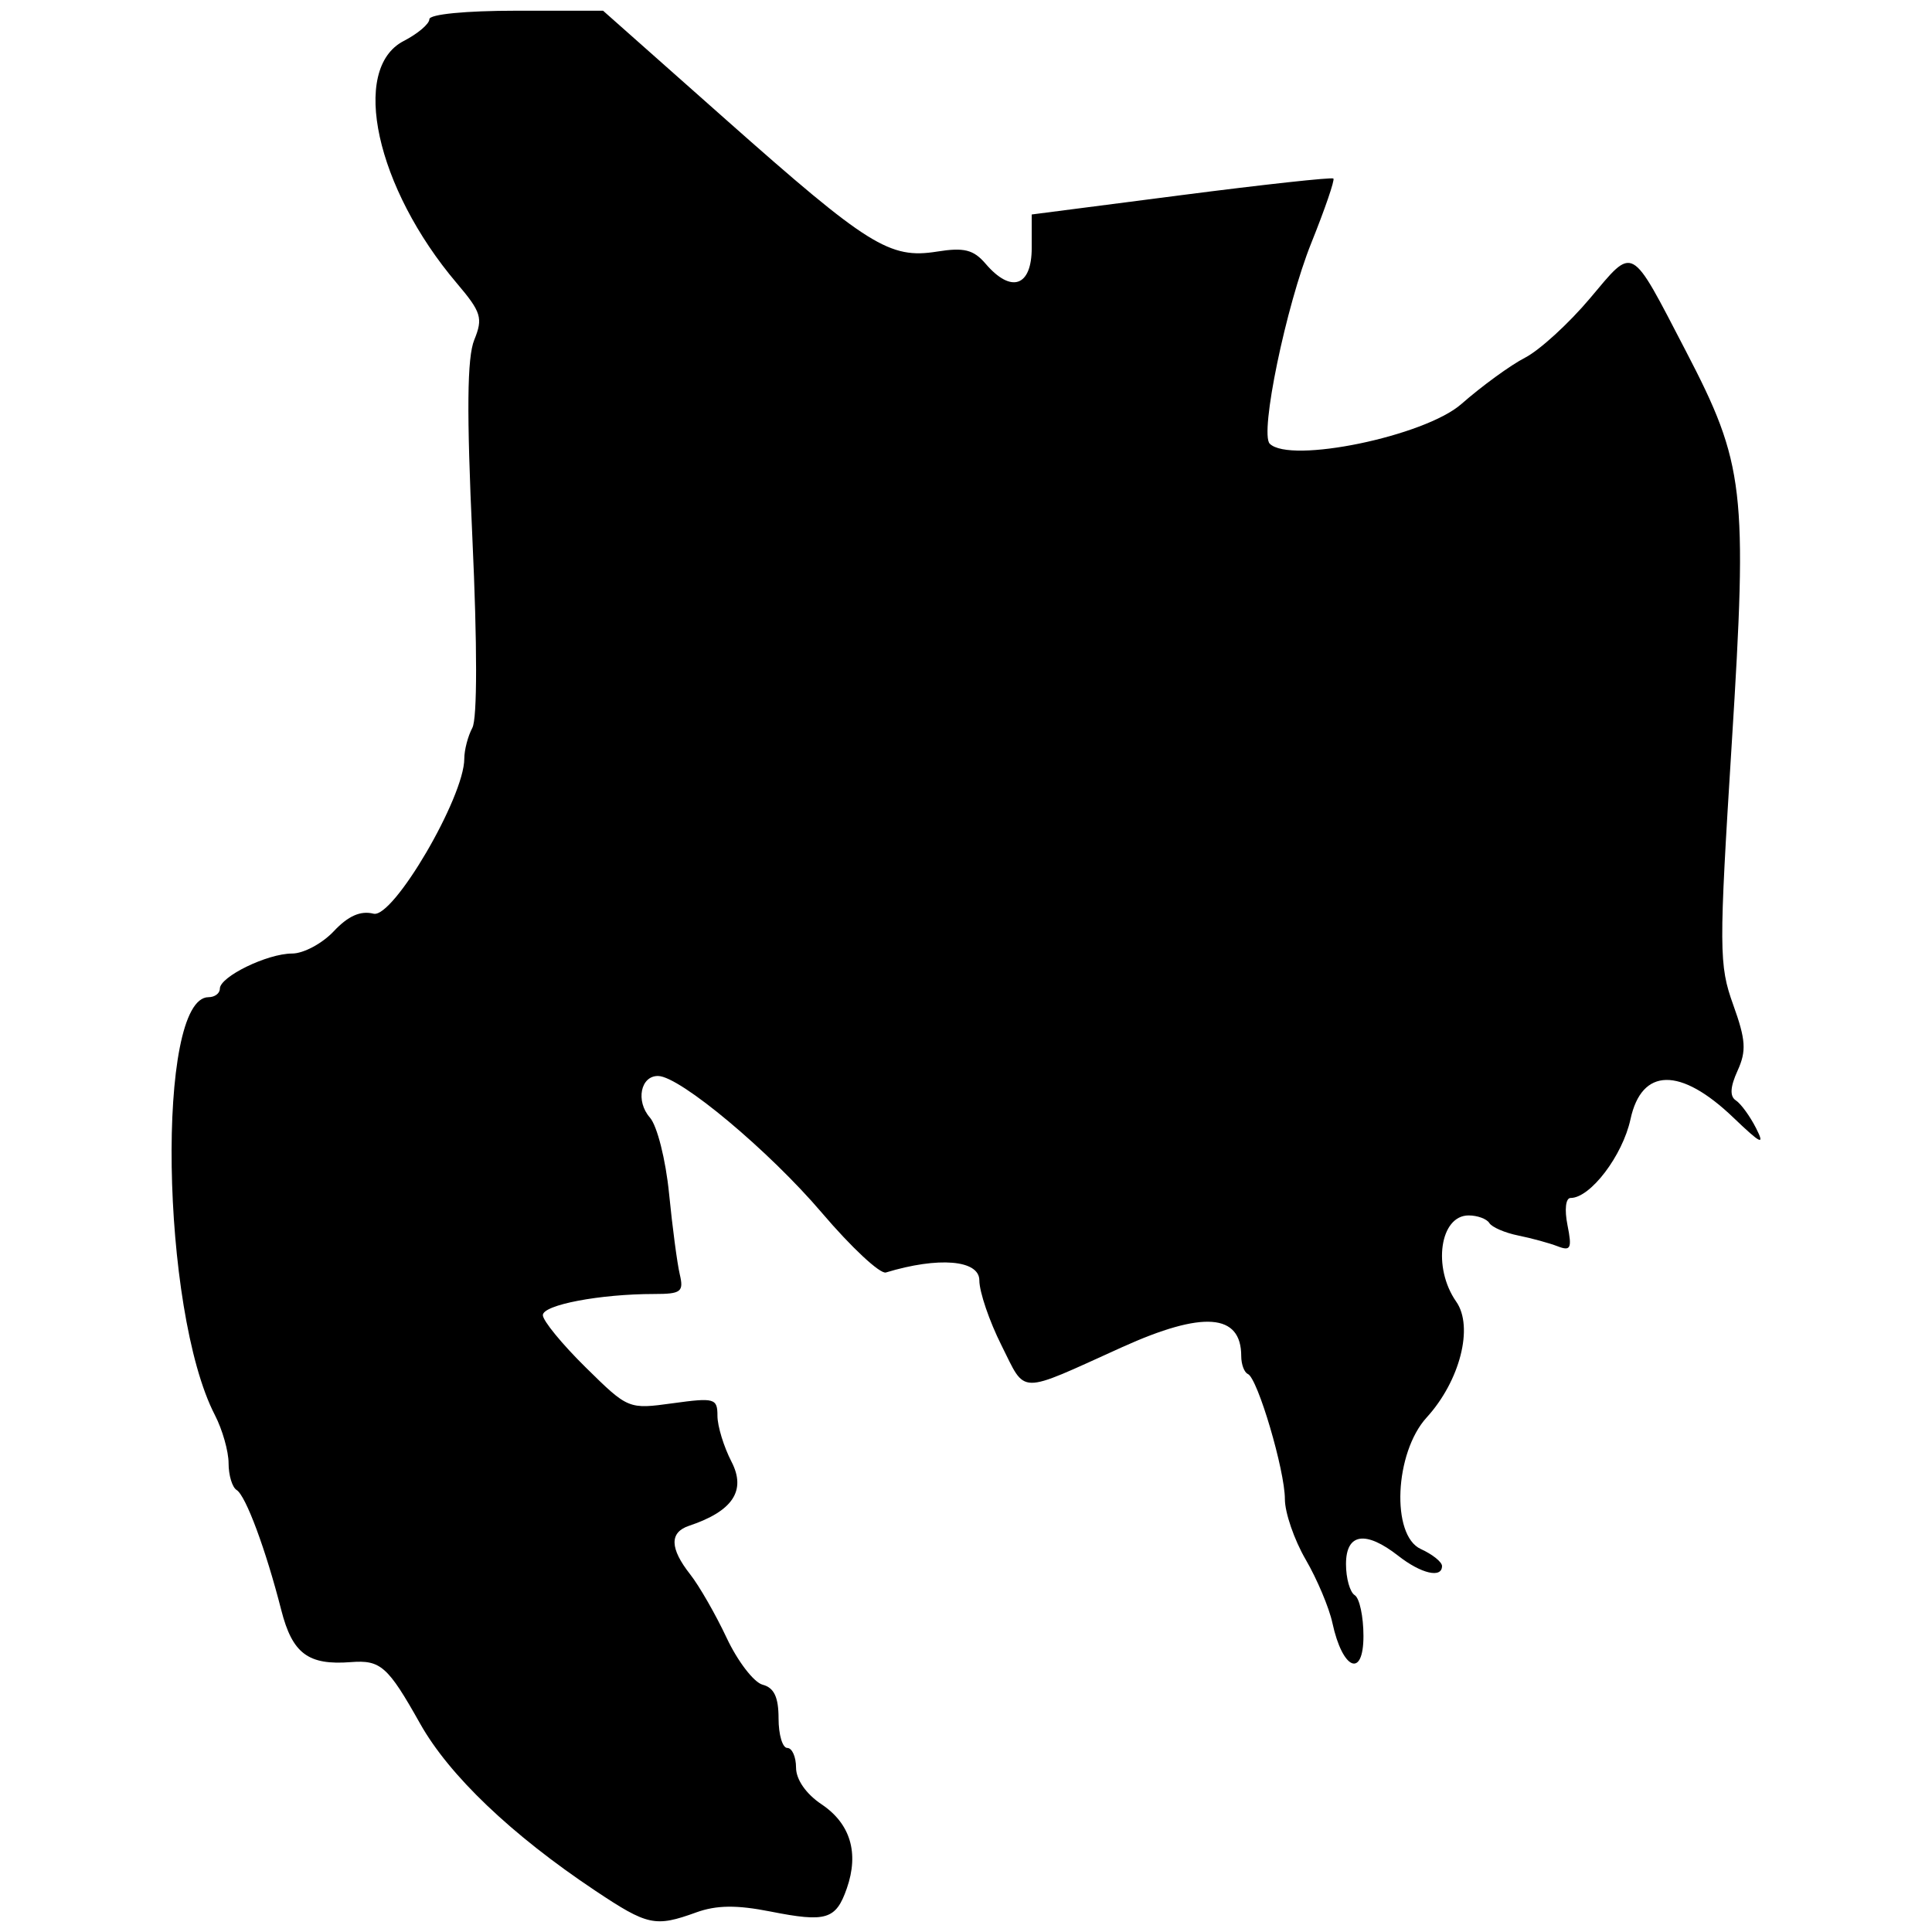 <svg width="512" height="512" xmlns="http://www.w3.org/2000/svg"><path style="fill:#000;stroke-width:2.313" d="M184.479 506.816c5.395-1.95 10.731-2.017 19.698-.244 14.793 2.925 17.353 2.148 20.245-6.148 3.272-9.386.936-17.148-6.701-22.265-4.116-2.757-6.758-6.56-6.762-9.73-.005-2.864-1.048-5.206-2.32-5.206-1.273 0-2.314-3.523-2.314-7.828 0-5.63-1.184-8.137-4.22-8.93-2.321-.608-6.611-6.19-9.533-12.406-2.922-6.216-7.269-13.789-9.66-16.83-5.432-6.905-5.53-11.137-.3-12.883 11.588-3.866 15.201-9.323 11.243-16.977-2.048-3.961-3.724-9.434-3.724-12.16 0-4.635-.774-4.853-11.812-3.335-11.785 1.62-11.837 1.6-23.135-9.529-6.227-6.134-11.323-12.351-11.323-13.817 0-2.727 15.146-5.607 29.492-5.607 7.146 0 7.89-.57 6.793-5.205-.677-2.863-1.954-12.493-2.836-21.4-.89-8.98-3.154-17.96-5.083-20.156-3.824-4.356-2.465-11.112 2.215-11.013 5.798.122 29.398 19.857 43.364 36.261 7.8 9.162 15.435 16.278 16.967 15.812 13.95-4.24 24.762-3.33 24.762 2.085 0 3.053 2.638 10.802 5.862 17.22 6.614 13.168 4.032 13.127 31.948.499 21.483-9.718 31.595-8.963 31.595 2.362 0 2.184.796 4.318 1.769 4.742 2.586 1.128 9.798 25.535 9.798 33.16 0 3.594 2.477 10.79 5.504 15.992 3.027 5.201 6.217 12.768 7.089 16.816 2.679 12.432 8.229 14.773 8.229 3.471 0-5.17-1.041-10.044-2.314-10.83-1.272-.787-2.313-4.492-2.313-8.234 0-8.18 5.17-8.99 13.88-2.177 6.042 4.726 11.568 6.008 11.568 2.685 0-1.068-2.53-3.095-5.623-4.505-7.93-3.612-6.957-25.536 1.546-34.853 8.845-9.693 12.509-24.037 7.841-30.7-6.323-9.029-4.335-22.853 3.288-22.853 2.333 0 4.803.907 5.488 2.015.684 1.108 4.13 2.597 7.655 3.308 3.526.711 8.228 1.997 10.45 2.856 3.472 1.344 3.838.555 2.602-5.621-.824-4.123-.471-7.185.828-7.185 5.252 0 13.782-11.222 15.875-20.884 2.97-13.708 13.215-13.87 27.247-.43 7.364 7.053 8.442 7.555 6.025 2.806-1.618-3.18-4.029-6.49-5.357-7.353-1.646-1.07-1.501-3.571.455-7.865 2.388-5.241 2.195-8.167-1.155-17.482-3.789-10.537-3.81-14.563-.377-69.332 4.213-67.182 3.423-73.932-12.153-103.872-14.932-28.7-13.631-27.988-25.469-13.95-5.608 6.652-13.332 13.706-17.163 15.677-3.83 1.97-11.434 7.505-16.897 12.298-9.689 8.503-45.378 15.882-50.764 10.497-2.695-2.695 4.303-36.488 11.016-53.198 3.614-8.996 6.25-16.677 5.858-17.069-.392-.392-18.54 1.59-40.331 4.404l-39.619 5.117v8.86c0 10.25-5.432 12.122-12.21 4.206-3.211-3.75-5.716-4.377-12.89-3.23-12.55 2.007-18.211-1.531-55.869-34.912L159.821 2.839h-23.017c-13.399 0-23.018.942-23.018 2.254 0 1.24-3.066 3.84-6.814 5.778-14.245 7.367-7.322 38.947 14.067 64.163 6.522 7.689 7.002 9.242 4.646 15.038-1.908 4.696-2.043 19.087-.495 52.63 1.306 28.277 1.302 47.715-.009 50.166-1.177 2.2-2.14 5.89-2.14 8.2 0 10.188-18.85 42.376-24.052 41.07-3.443-.864-6.71.579-10.537 4.653-3.051 3.247-8.02 5.905-11.043 5.905-6.553 0-19.146 6.125-19.146 9.313 0 1.24-1.348 2.254-2.995 2.254-13.93 0-12.677 82.978 1.671 110.725 2 3.868 3.637 9.626 3.637 12.795 0 3.17.96 6.355 2.131 7.08 2.428 1.5 7.734 15.777 11.839 31.856 2.936 11.5 7.133 14.635 18.419 13.758 7.91-.614 9.816 1.077 18.374 16.31 7.699 13.703 24.213 29.457 46.373 44.238 13.93 9.293 15.903 9.72 26.767 5.791z"/></svg>